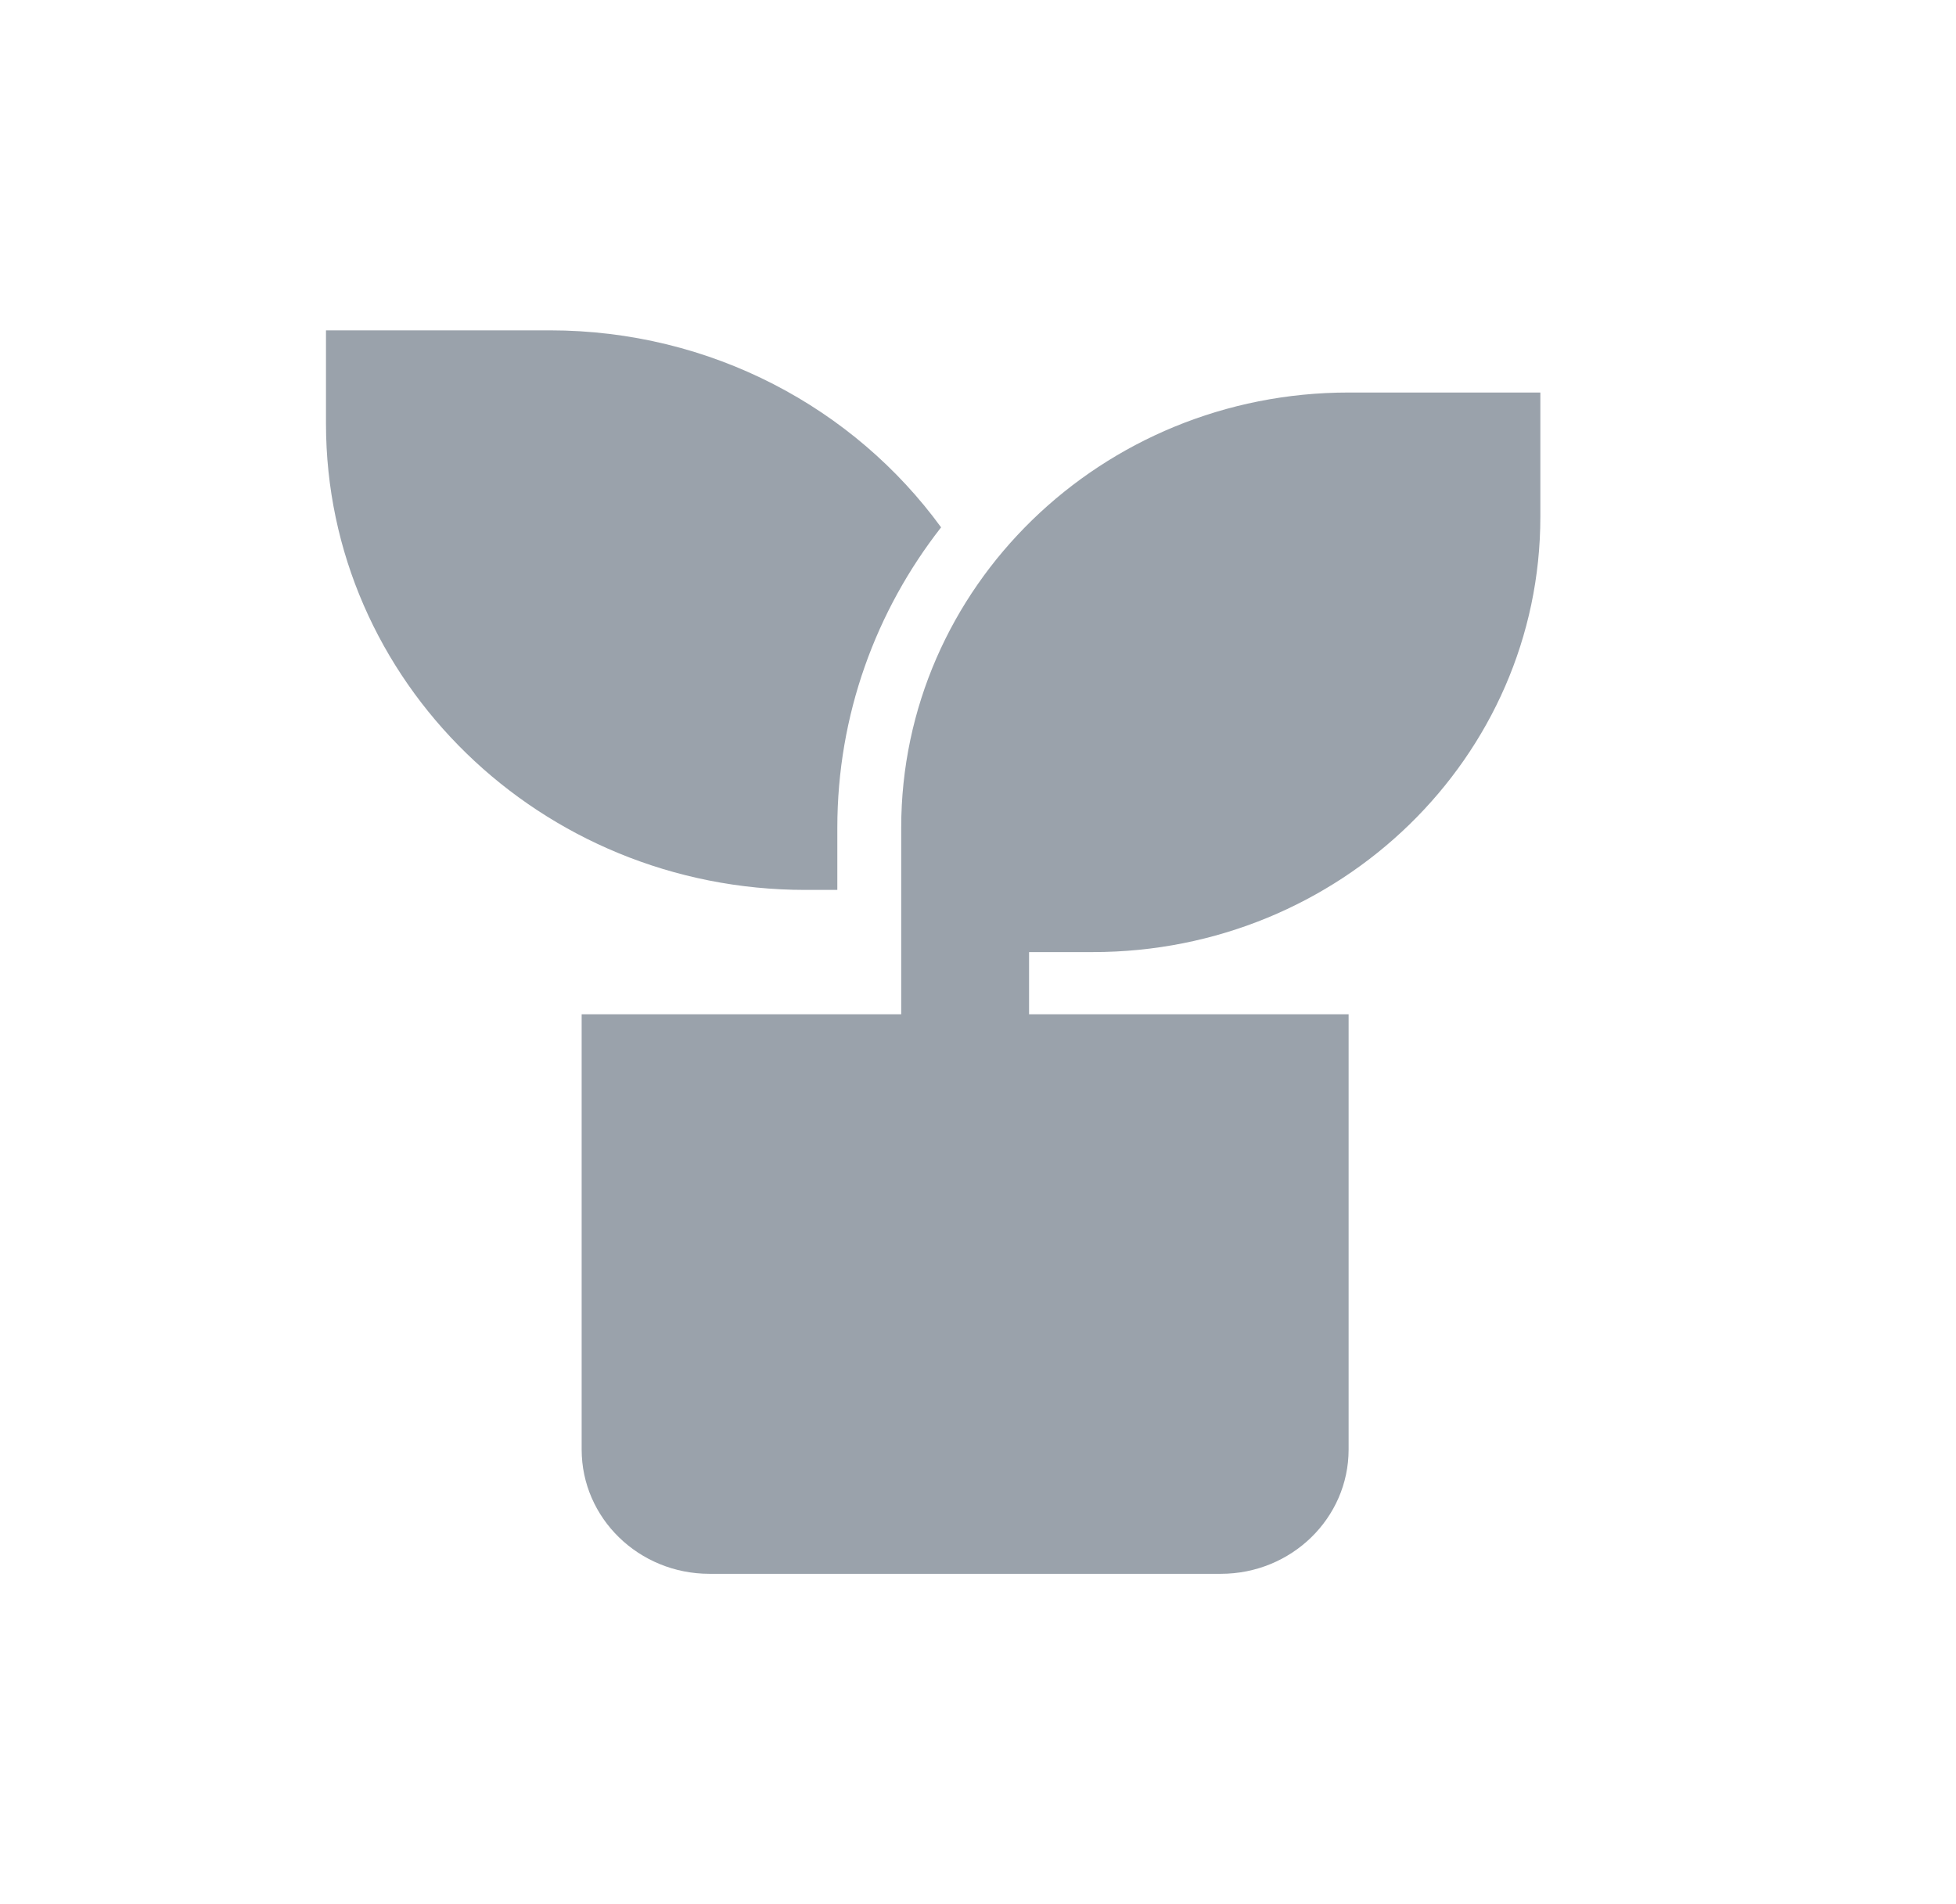 <svg width="38" height="37" viewBox="0 0 38 37" fill="none" xmlns="http://www.w3.org/2000/svg">
<path d="M29.925 7.627V10.043C29.925 14.714 26.034 18.5 21.233 18.5H19.992V19.708H26.2V28.165C26.2 29.5 25.089 30.581 23.717 30.581H13.783C12.411 30.581 11.3 29.5 11.3 28.165V19.708H17.508V16.084C17.508 11.413 21.4 7.627 26.2 7.627H29.925ZM10.679 6.419C13.819 6.419 16.596 7.93 18.283 10.247C17.017 11.867 16.267 13.891 16.267 16.084V17.292H15.646C10.503 17.292 6.333 13.235 6.333 8.231V6.419H10.679Z" fill="#9AA2AB"/>
</svg>
